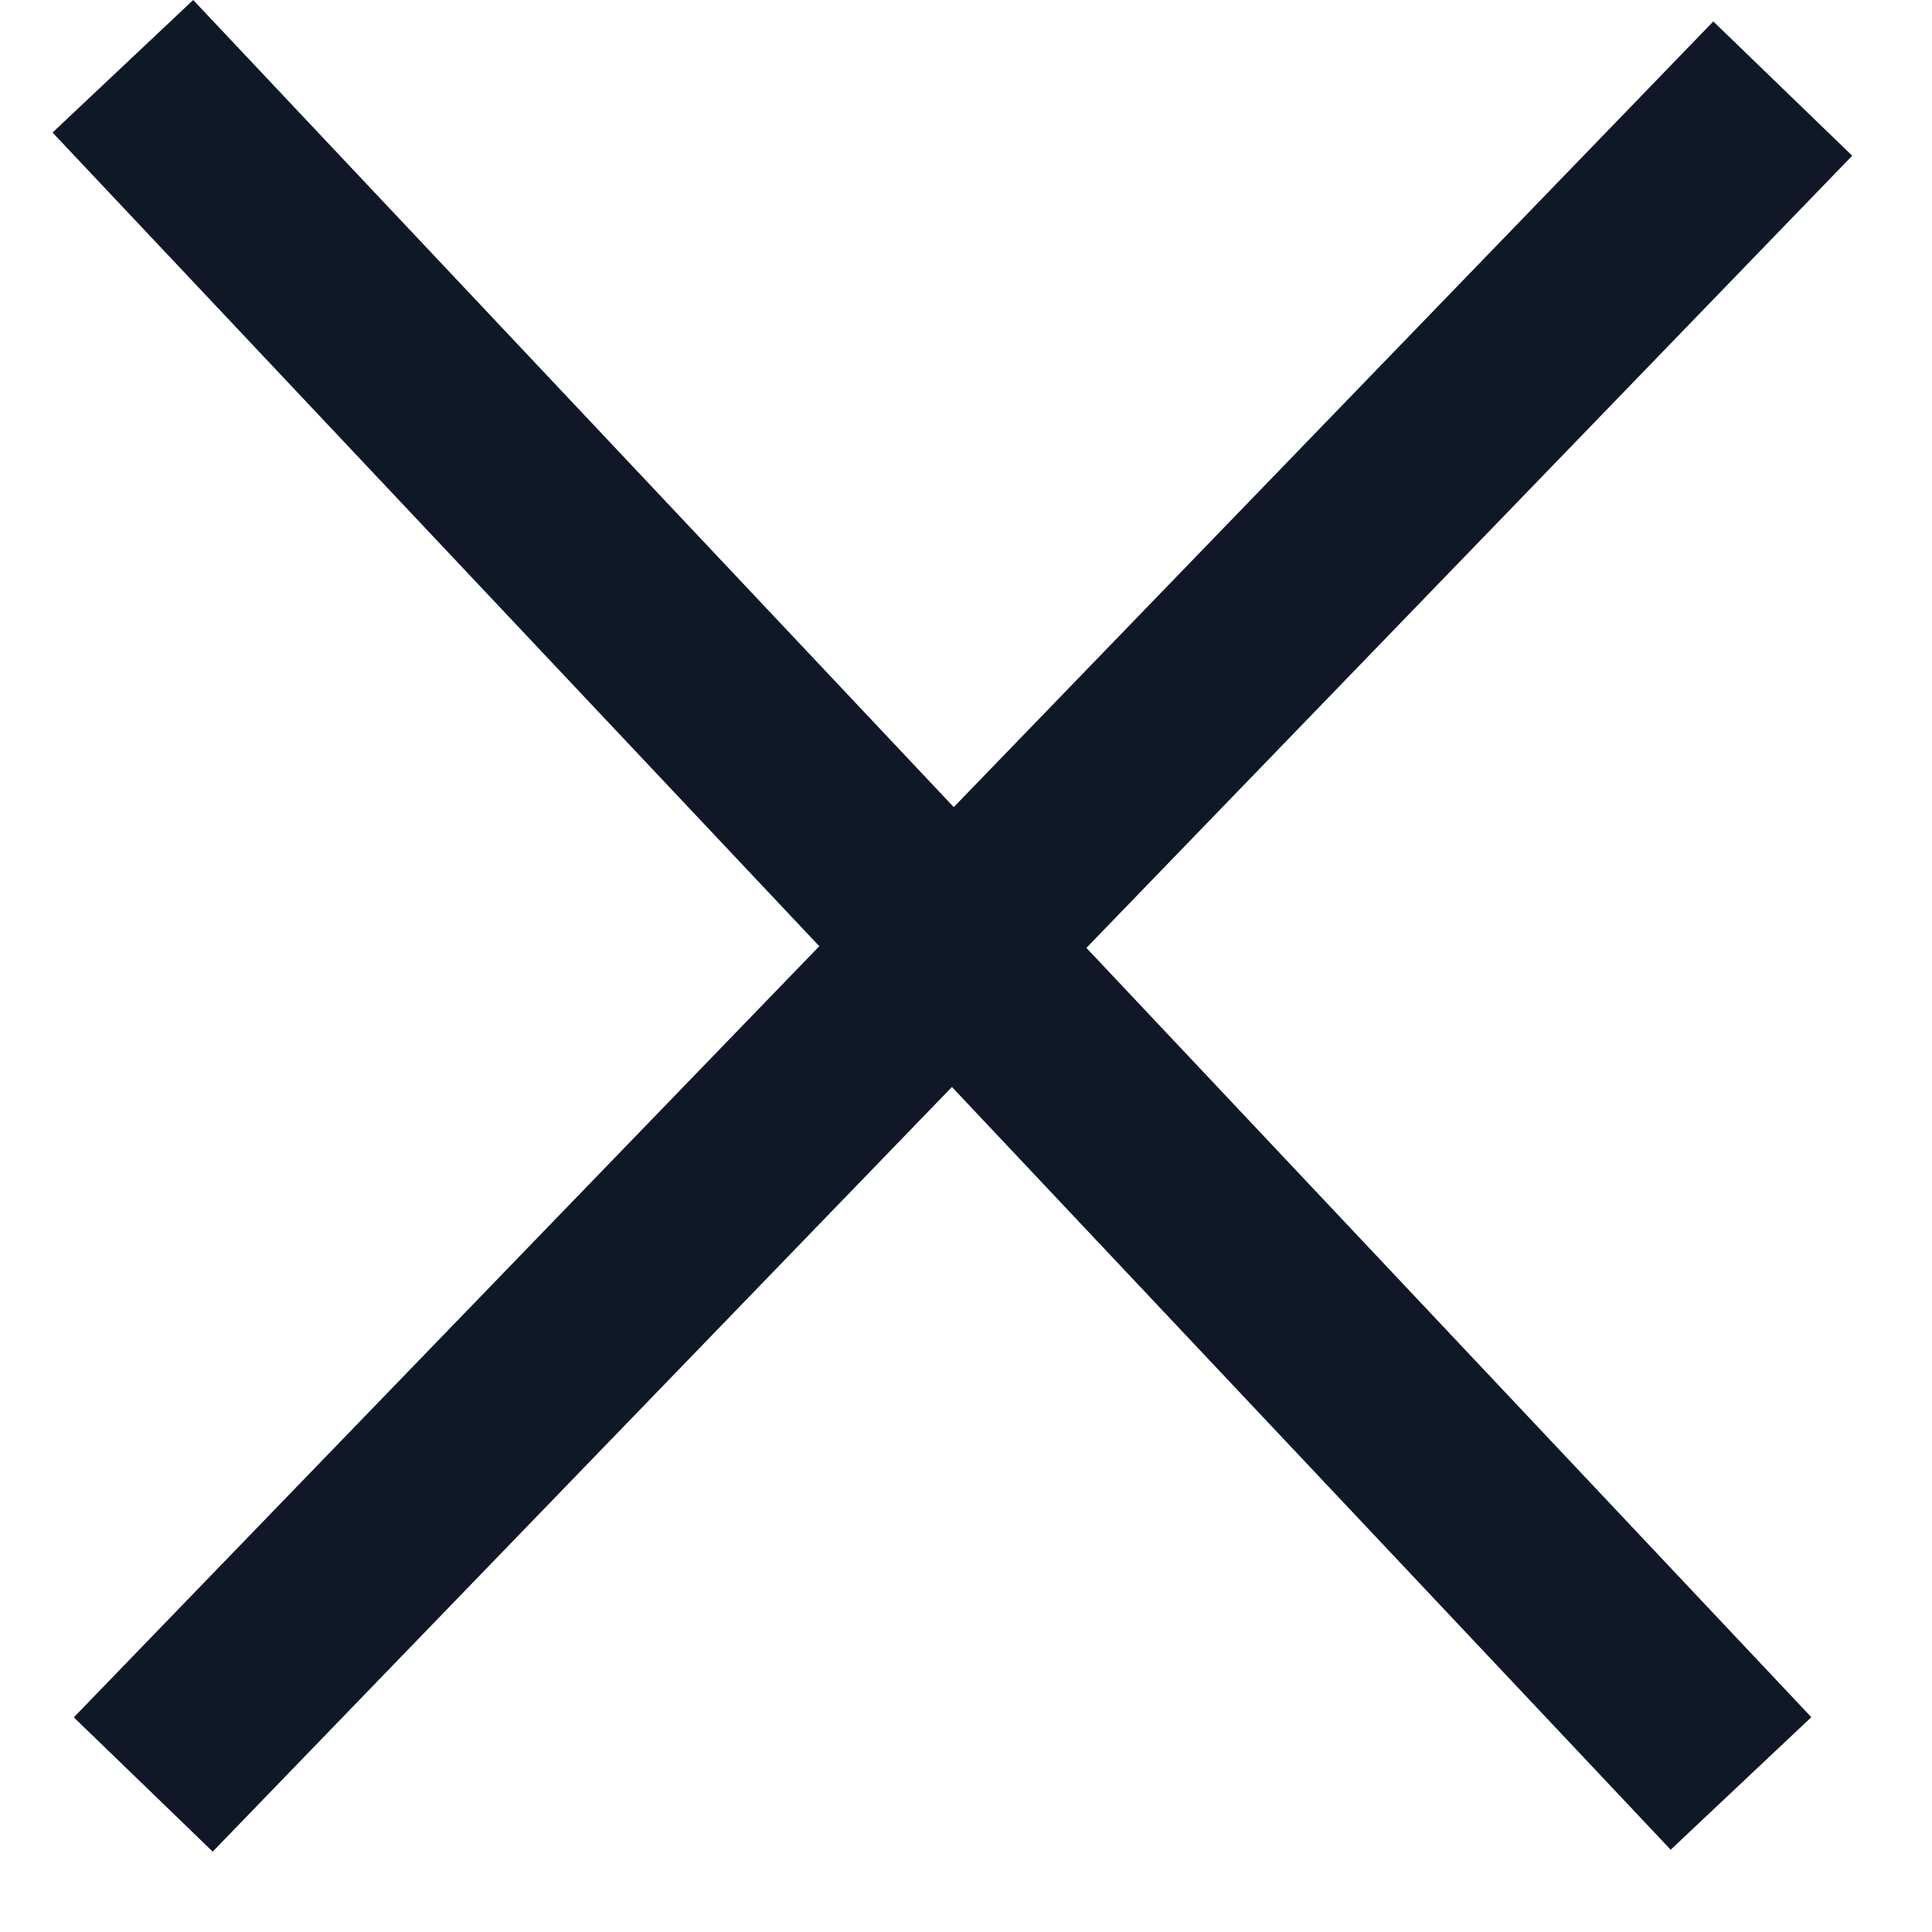 <svg width="20" height="20" viewBox="0 0 20 20" fill="none" xmlns="http://www.w3.org/2000/svg">
<line x1="18.455" y1="0.917" x2="1.483" y2="18.473" stroke="#101828" stroke-width="2"/>
<line y1="-1" x2="24.418" y2="-1" transform="matrix(0.686 0.728 0.728 -0.686 2 0)" stroke="#101828" stroke-width="2"/>
</svg>
